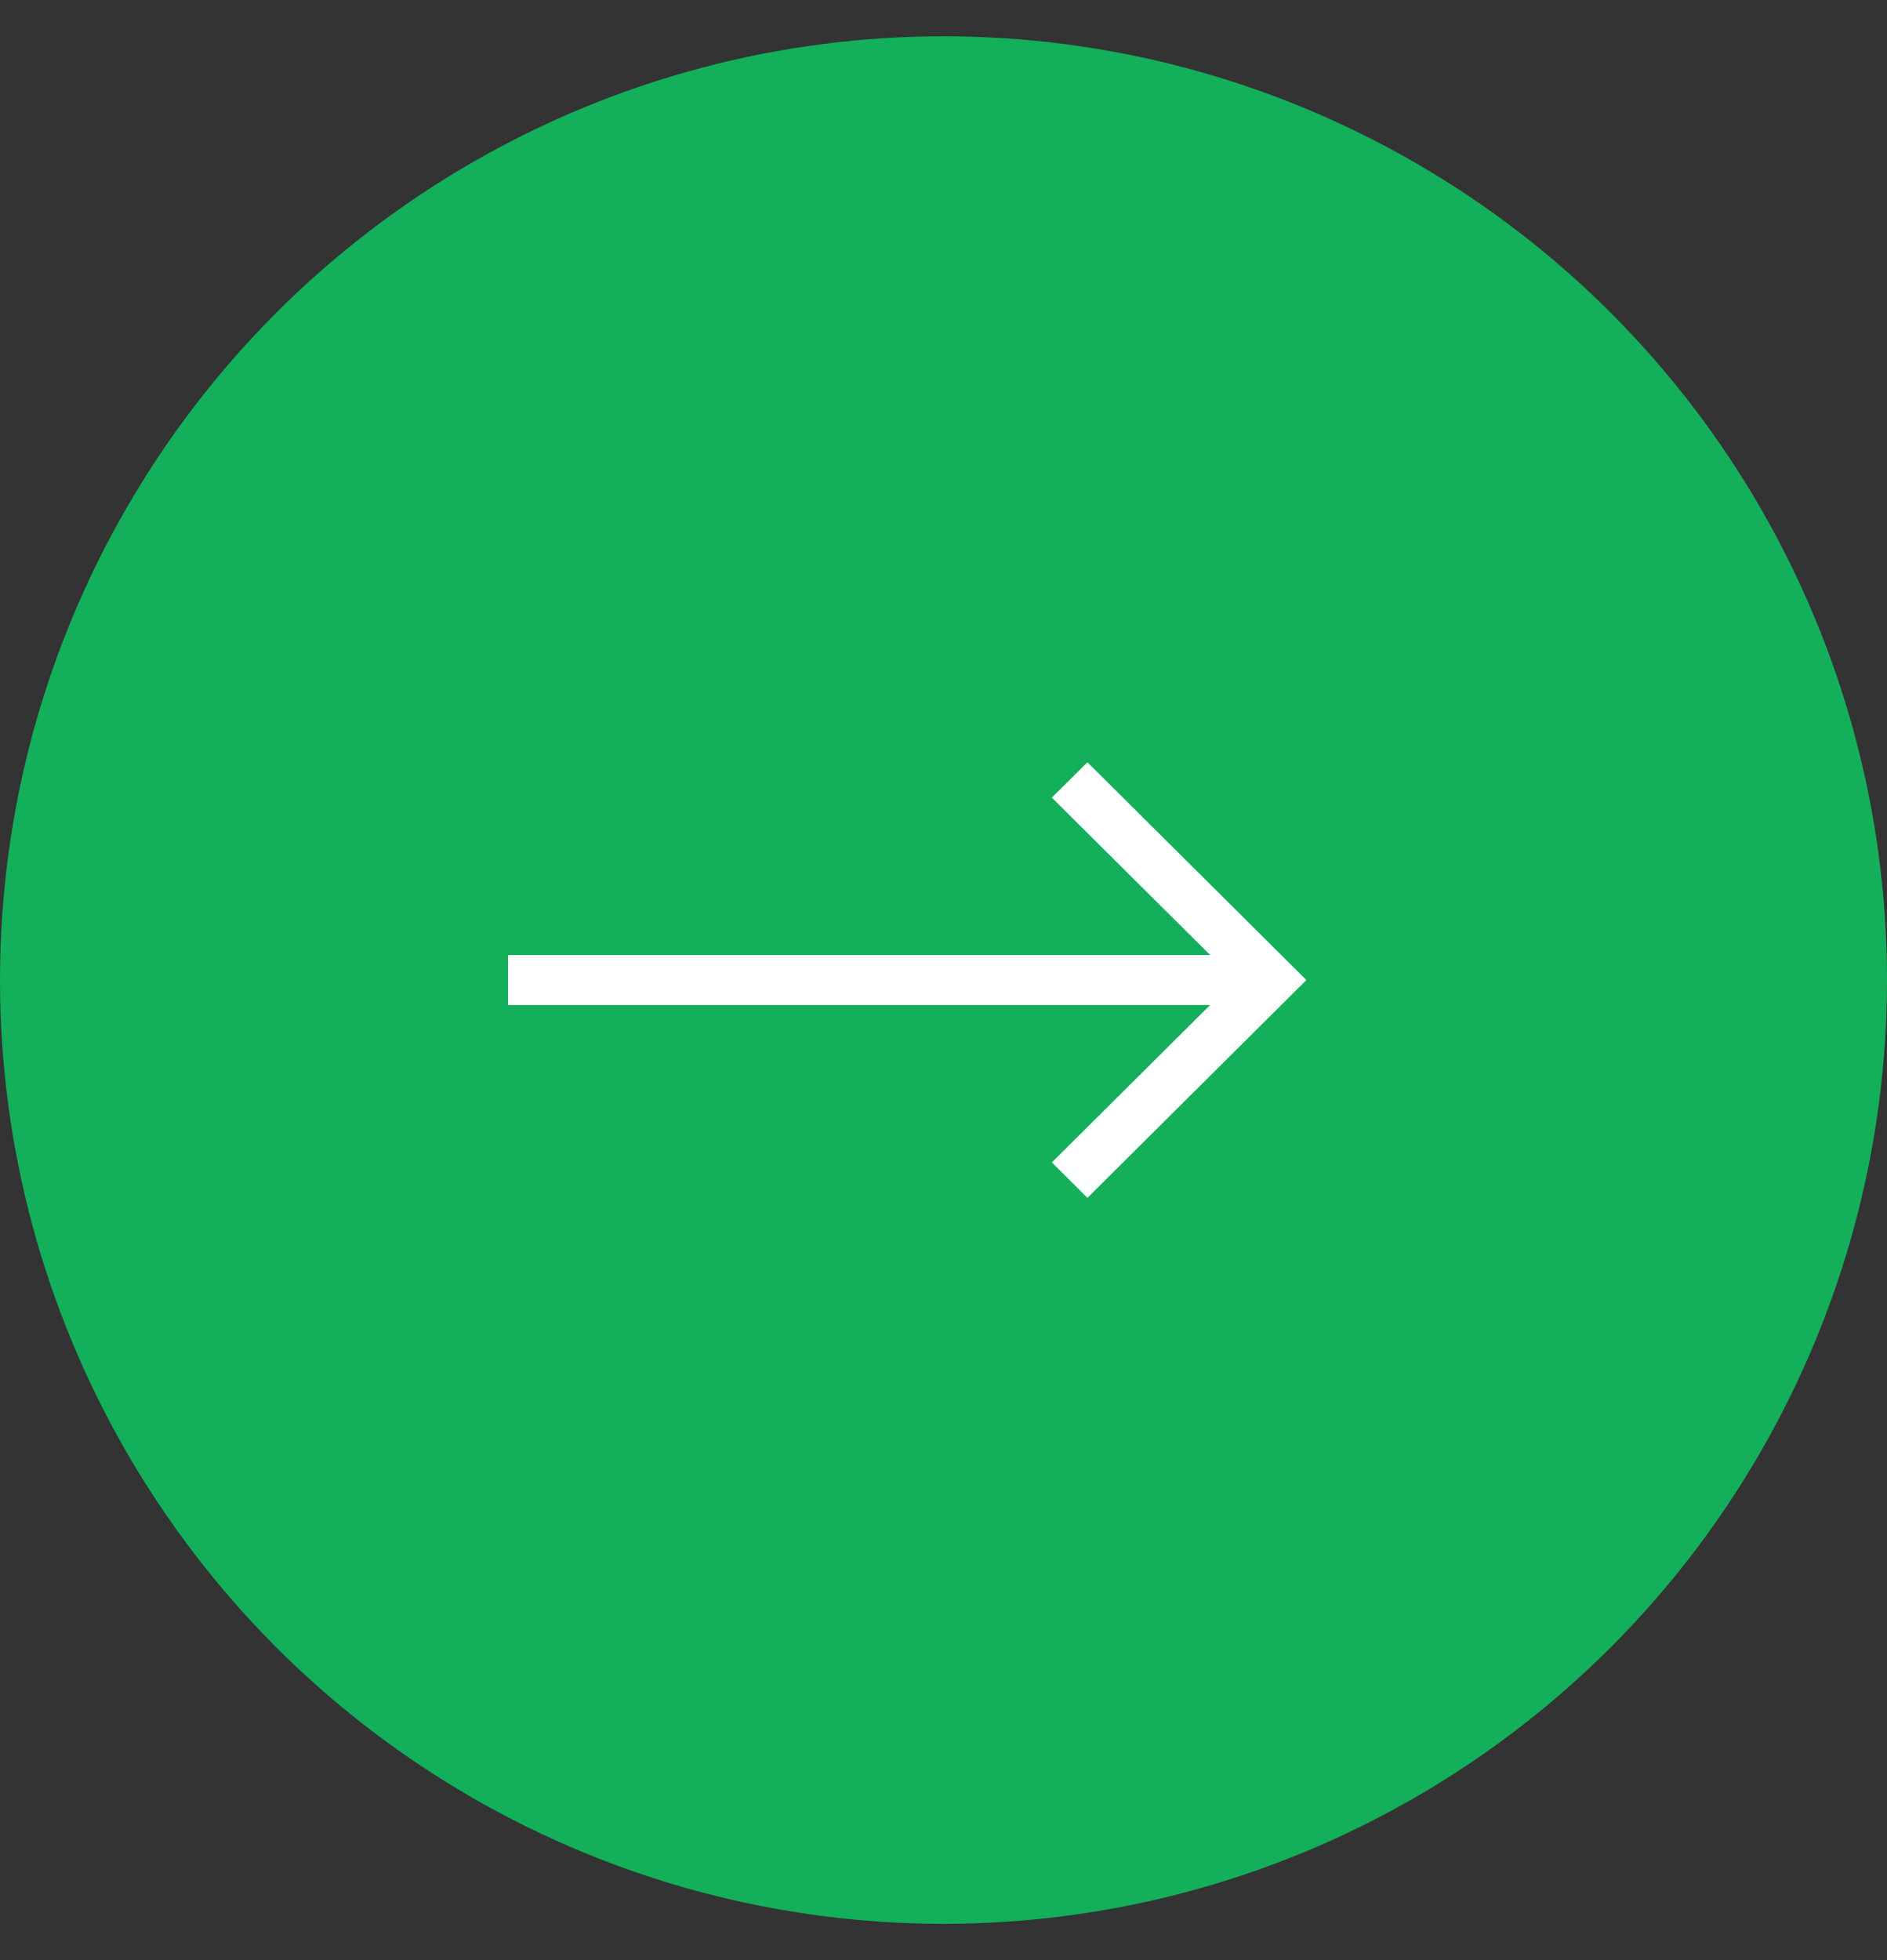 <svg width="26" height="27" viewBox="0 0 26 27" fill="none" xmlns="http://www.w3.org/2000/svg">
<rect x="0" y="0" width="26" height="27" fill="#333333" stroke="none"/>
<ellipse cx="13" cy="13.5" rx="13" ry="13" fill="#13AF5B"/>
<path d="M14.983 10.5L14.493 10.987L16.674 13.155H7V13.844H16.674L14.493 16.012L14.983 16.5L18 13.5L14.983 10.5Z" fill="white"/>
</svg>
